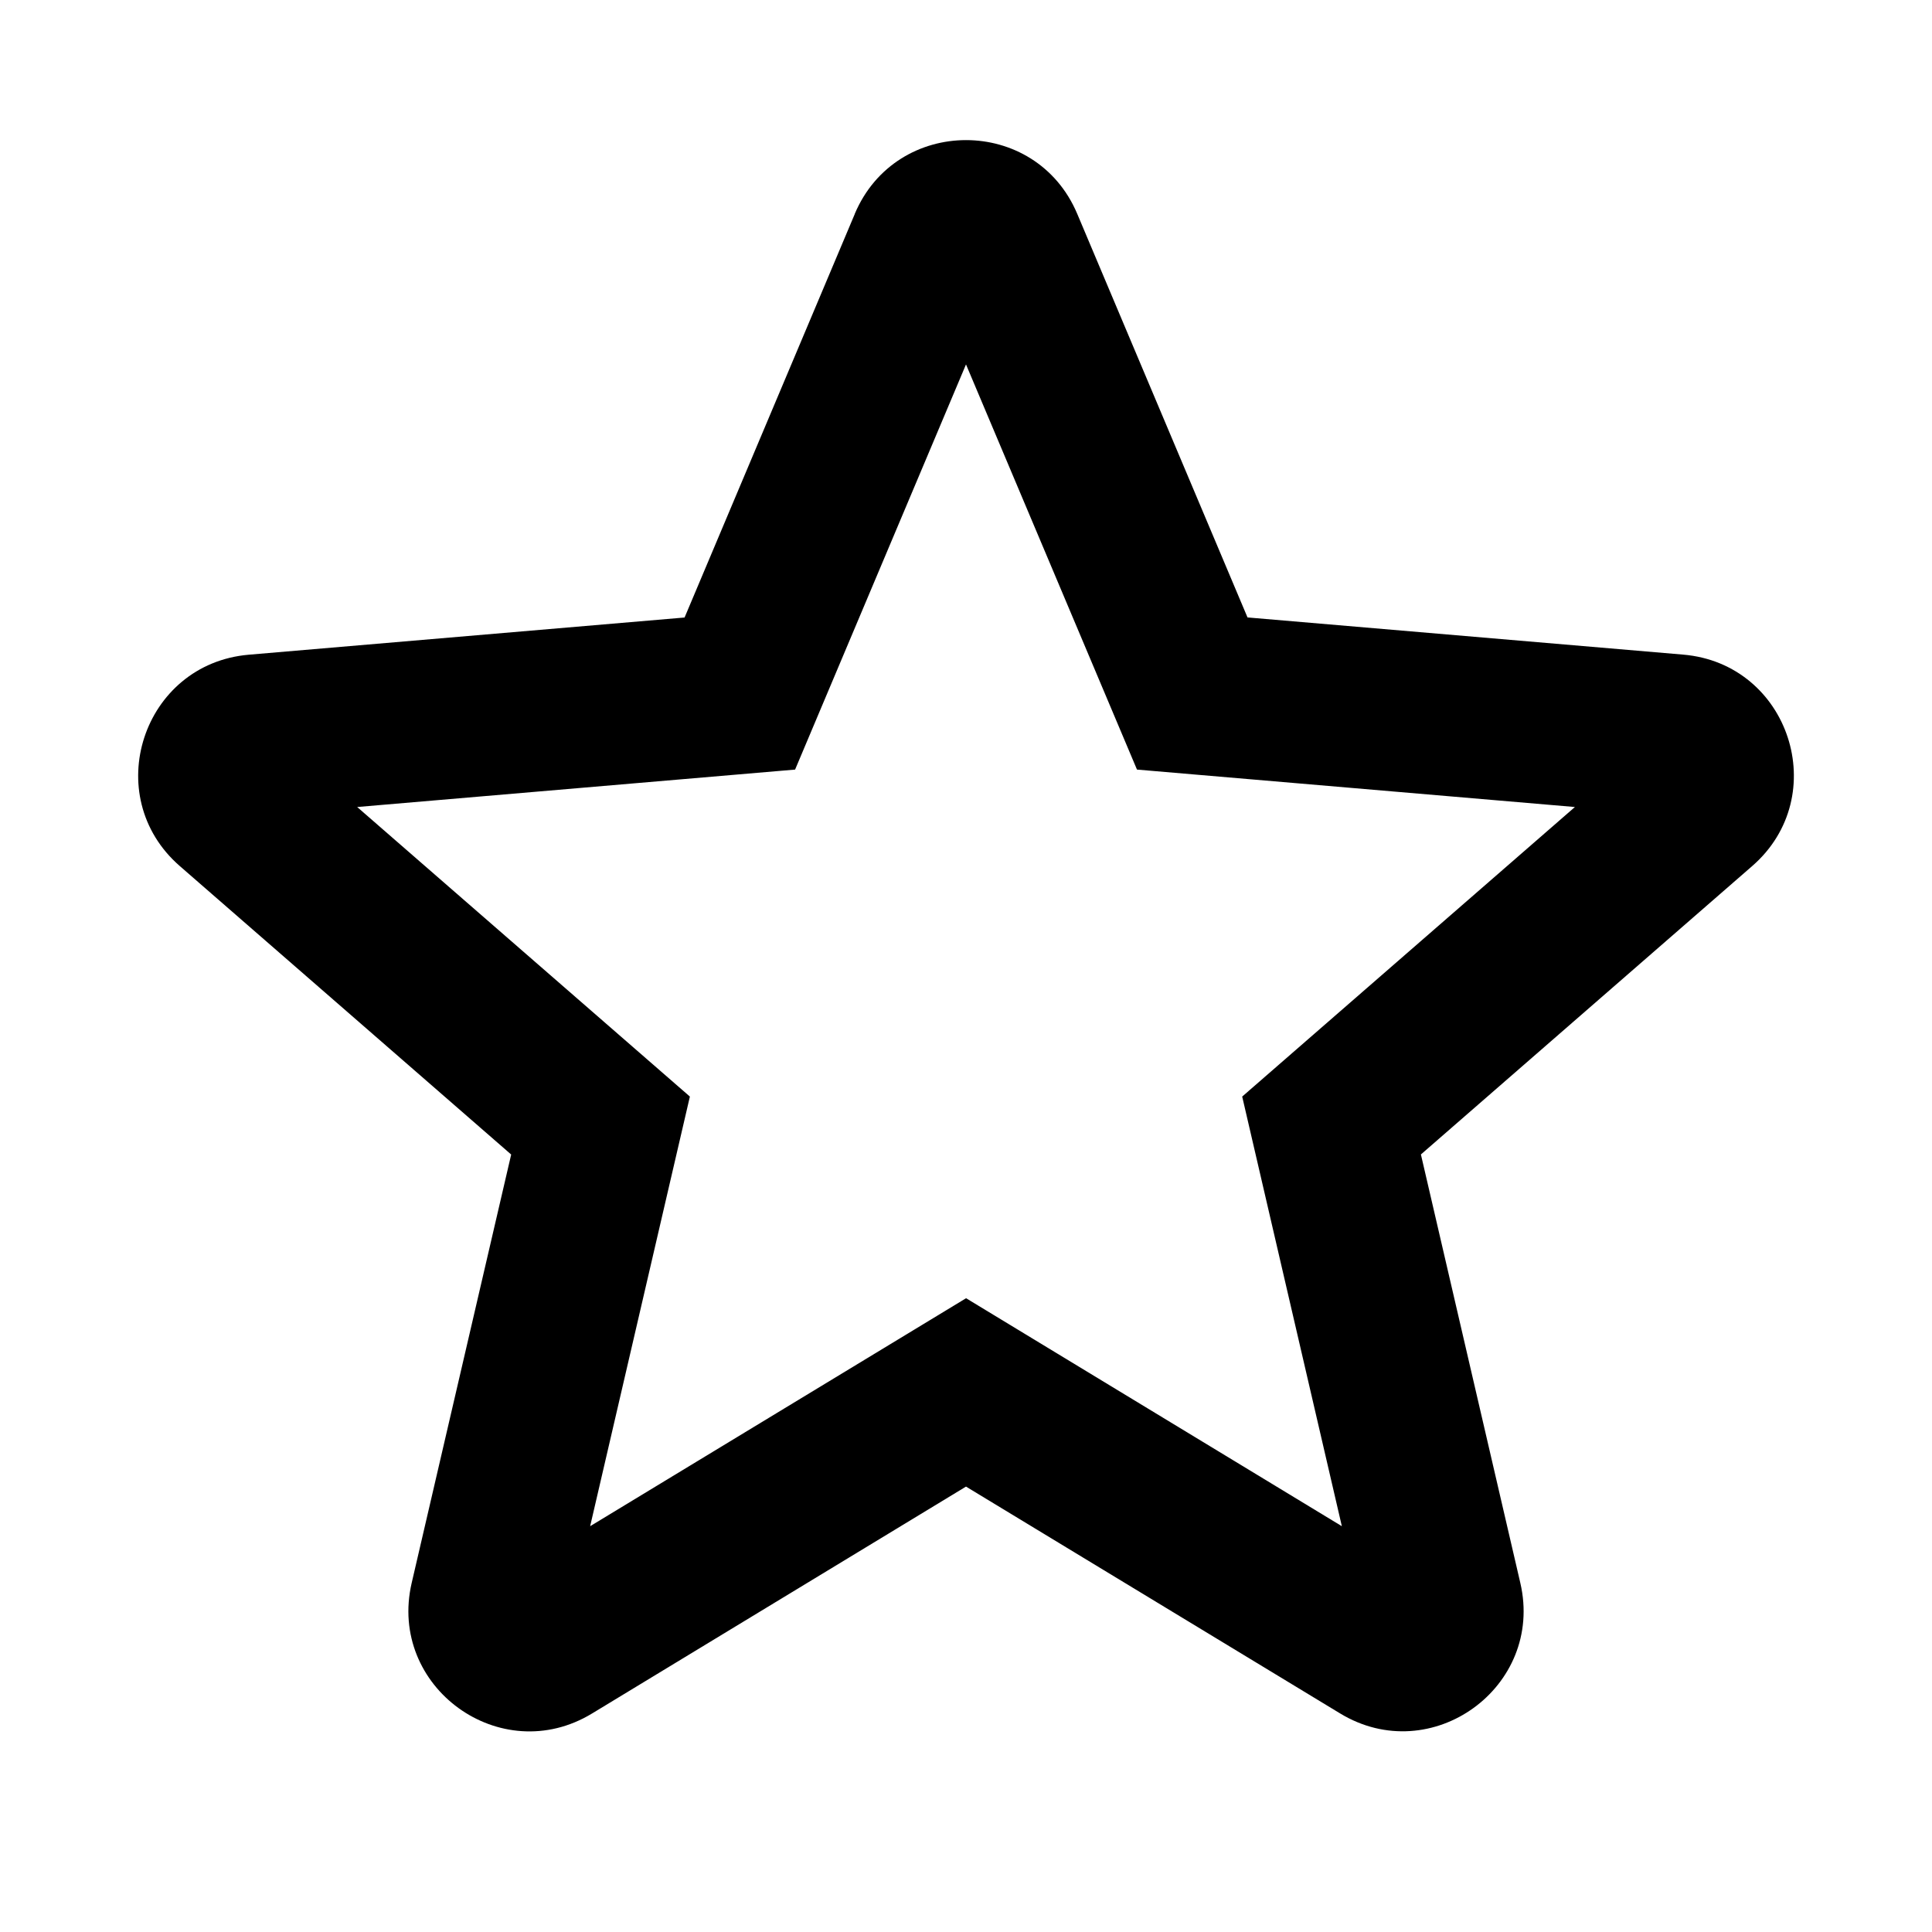 <svg xmlns="http://www.w3.org/2000/svg" width="24" height="24" viewBox="0 0 24 24">
    <path
        d="M12 4.527L9.877 9.56l-5.44.465 4.133 3.597-1.239 5.337 4.67-2.832 4.668 2.832-1.238-5.337 4.133-3.597-5.44-.465L12 4.527zm-1.382-1.87c.516-1.222 2.249-1.222 2.764 0l2.115 5.013 5.413.462c1.32.113 1.856 1.756.857 2.626l-4.116 3.583 1.235 5.323c.3 1.293-1.105 2.31-2.24 1.62L12 18.467l-4.646 2.819c-1.135.689-2.54-.329-2.24-1.622l1.236-5.322-4.116-3.583c-1-.87-.463-2.513.857-2.626l5.413-.462 2.114-5.012z" />
</svg>